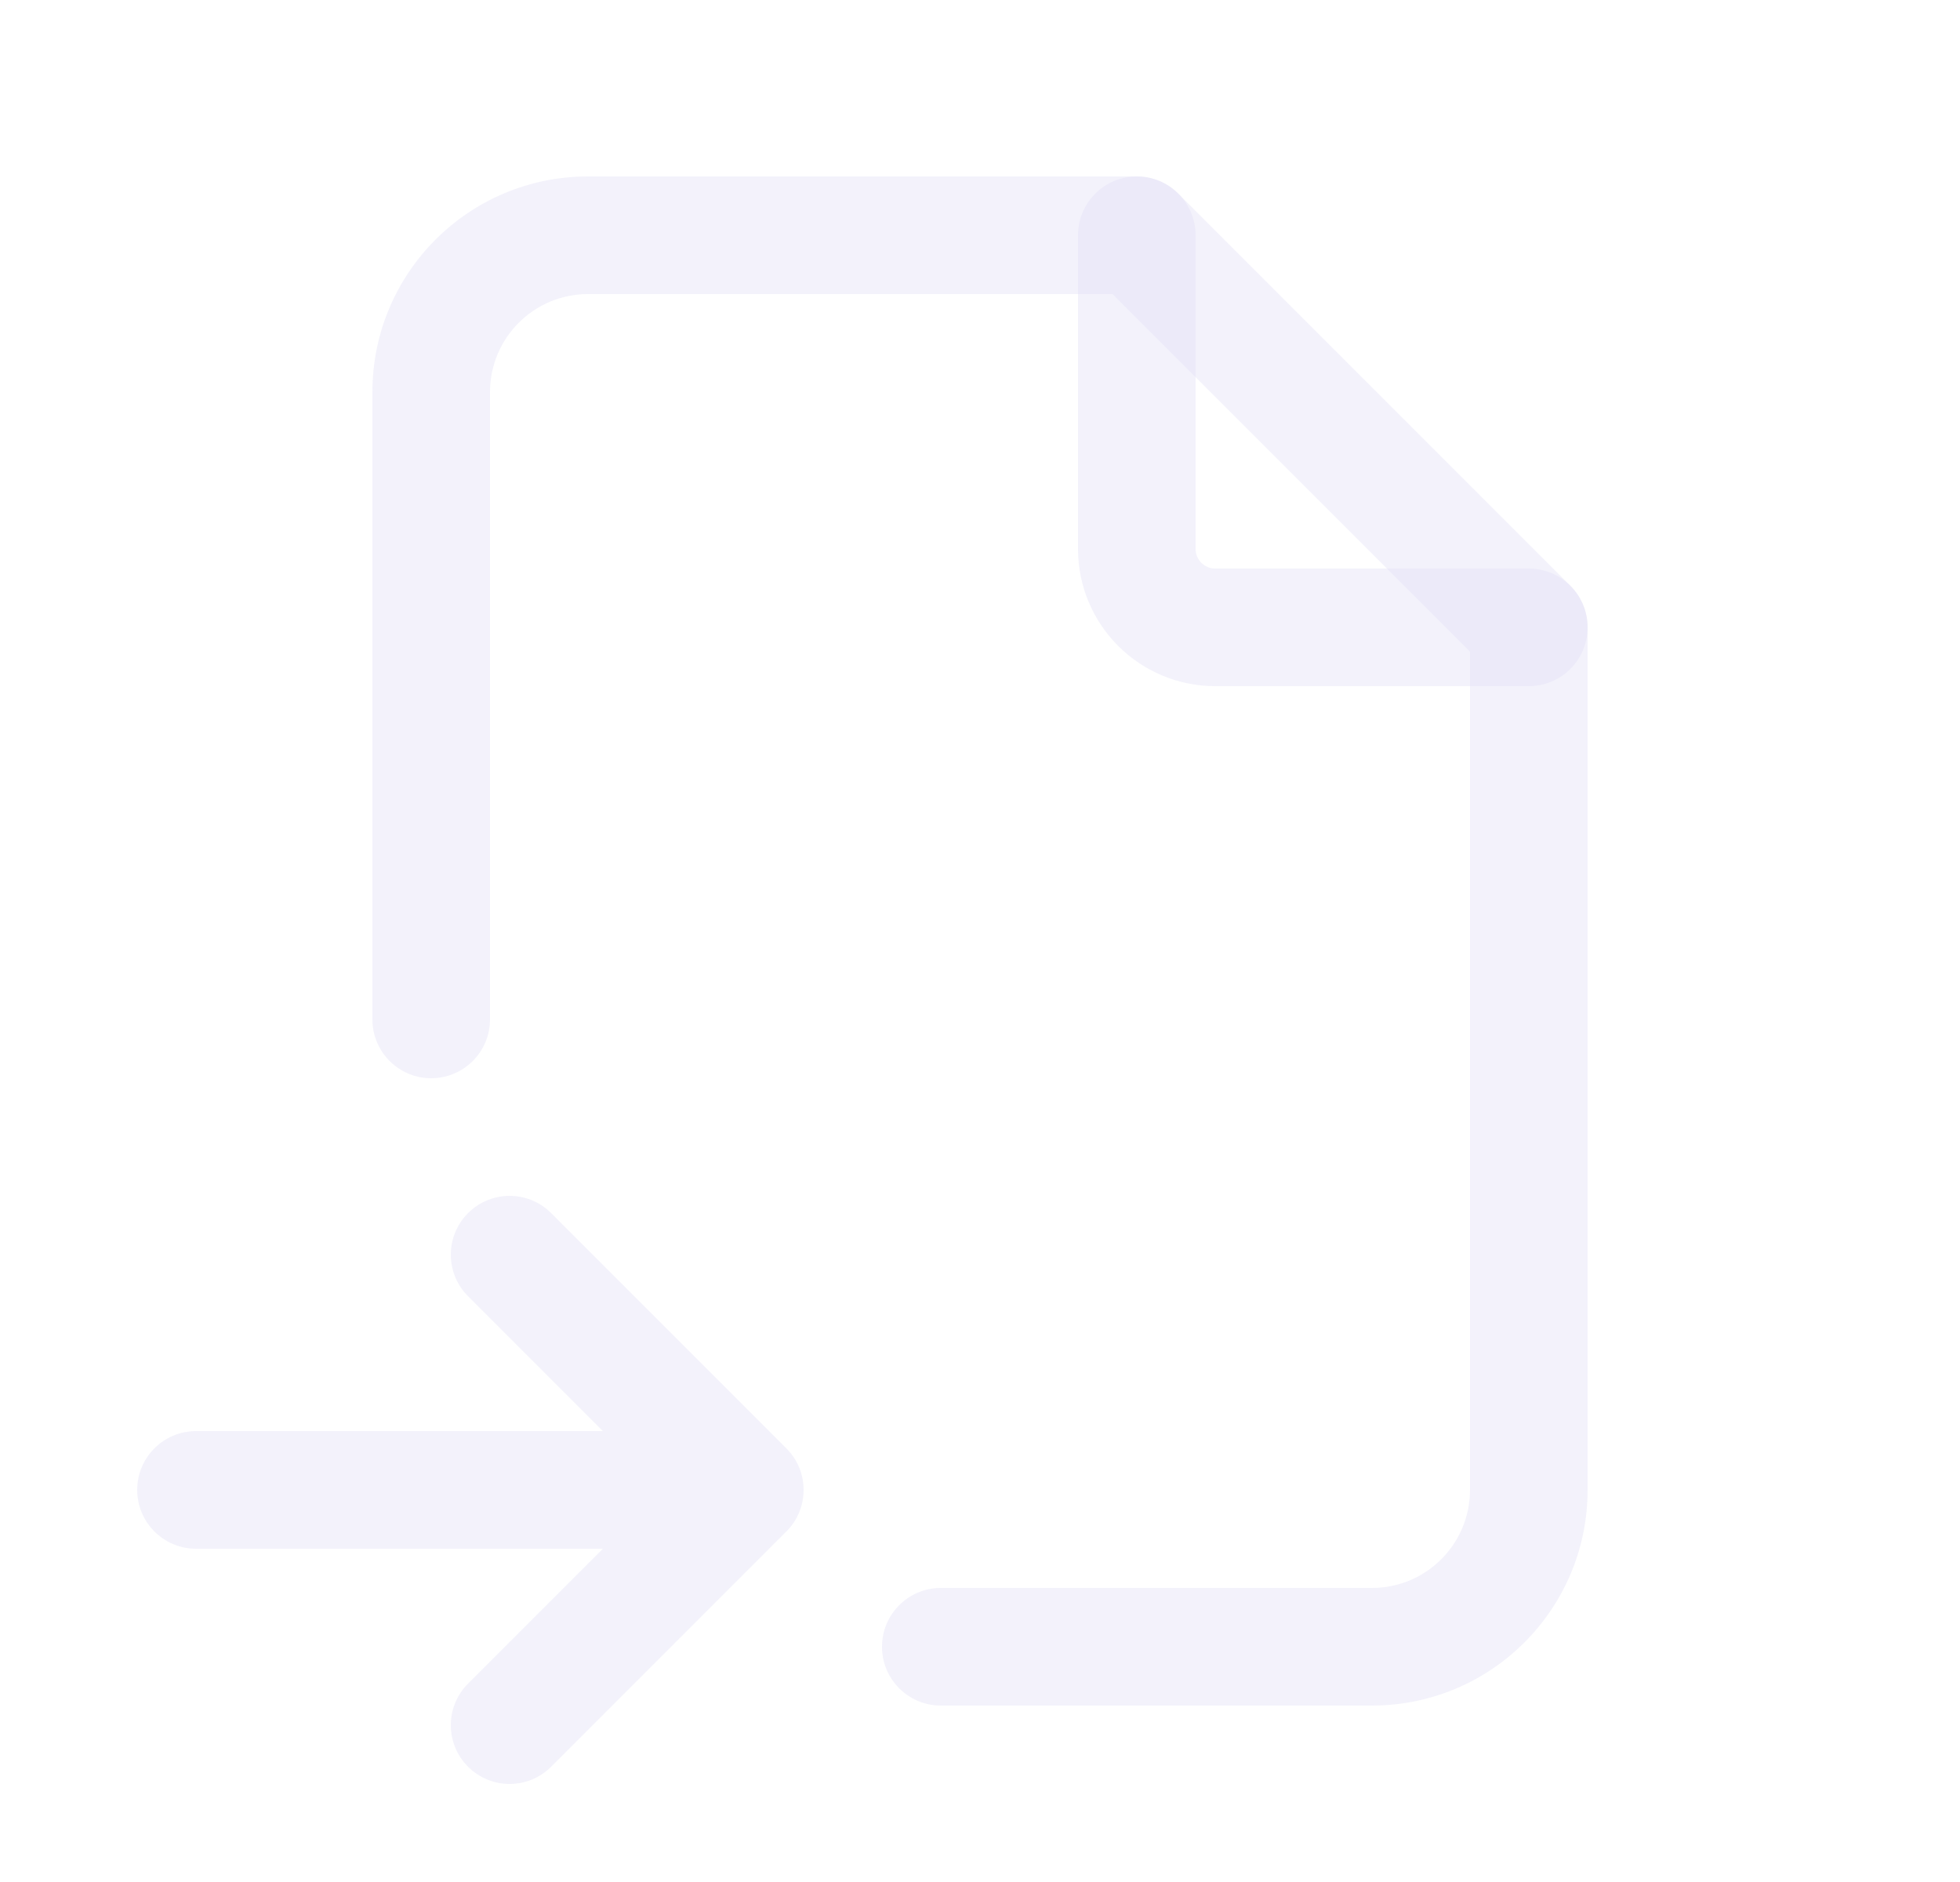 <svg width="25" height="24" viewBox="0 0 25 24" fill="none" xmlns="http://www.w3.org/2000/svg">
<path d="M14.5 3V7C14.5 7.552 14.948 8 15.5 8H19.5" stroke="#E1DEF5" stroke-opacity="0.4" stroke-width="1.5" stroke-linecap="round" stroke-linejoin="round"/>
<path d="M4.75 13C4.75 13.414 5.086 13.75 5.5 13.75C5.914 13.75 6.25 13.414 6.25 13H4.75ZM14.5 3L15.03 2.47C14.89 2.329 14.699 2.25 14.5 2.25V3ZM19.5 8H20.25C20.25 7.801 20.171 7.61 20.03 7.47L19.5 8ZM12 20.25C11.586 20.25 11.25 20.586 11.25 21C11.25 21.414 11.586 21.75 12 21.75V20.25ZM2.5 18.25C2.086 18.25 1.75 18.586 1.75 19C1.75 19.414 2.086 19.75 2.5 19.75V18.25ZM9.5 19.75C9.914 19.75 10.25 19.414 10.25 19C10.25 18.586 9.914 18.25 9.5 18.25V19.75ZM7.03 15.47C6.737 15.177 6.263 15.177 5.97 15.47C5.677 15.763 5.677 16.237 5.97 16.53L7.03 15.47ZM9.5 19L10.03 19.53C10.323 19.237 10.323 18.763 10.03 18.47L9.5 19ZM5.97 21.47C5.677 21.763 5.677 22.237 5.97 22.53C6.263 22.823 6.737 22.823 7.03 22.53L5.97 21.47ZM6.25 13V5H4.75V13H6.25ZM6.25 5C6.25 4.31 6.81 3.75 7.5 3.75V2.25C5.981 2.25 4.75 3.481 4.75 5H6.25ZM7.5 3.75H14.5V2.25H7.5V3.75ZM13.97 3.53L18.97 8.53L20.03 7.47L15.03 2.47L13.97 3.53ZM18.75 8V19H20.25V8H18.75ZM18.75 19C18.75 19.69 18.19 20.25 17.5 20.25V21.75C19.019 21.75 20.25 20.519 20.25 19H18.75ZM17.5 20.25H12V21.75H17.5V20.25ZM2.5 19.75H9.5V18.25H2.5V19.75ZM5.97 16.53L8.97 19.53L10.03 18.47L7.03 15.47L5.97 16.53ZM8.97 18.47L5.97 21.47L7.03 22.53L10.03 19.53L8.97 18.47Z" fill="#E1DEF5" fill-opacity="0.4"/>
</svg>
